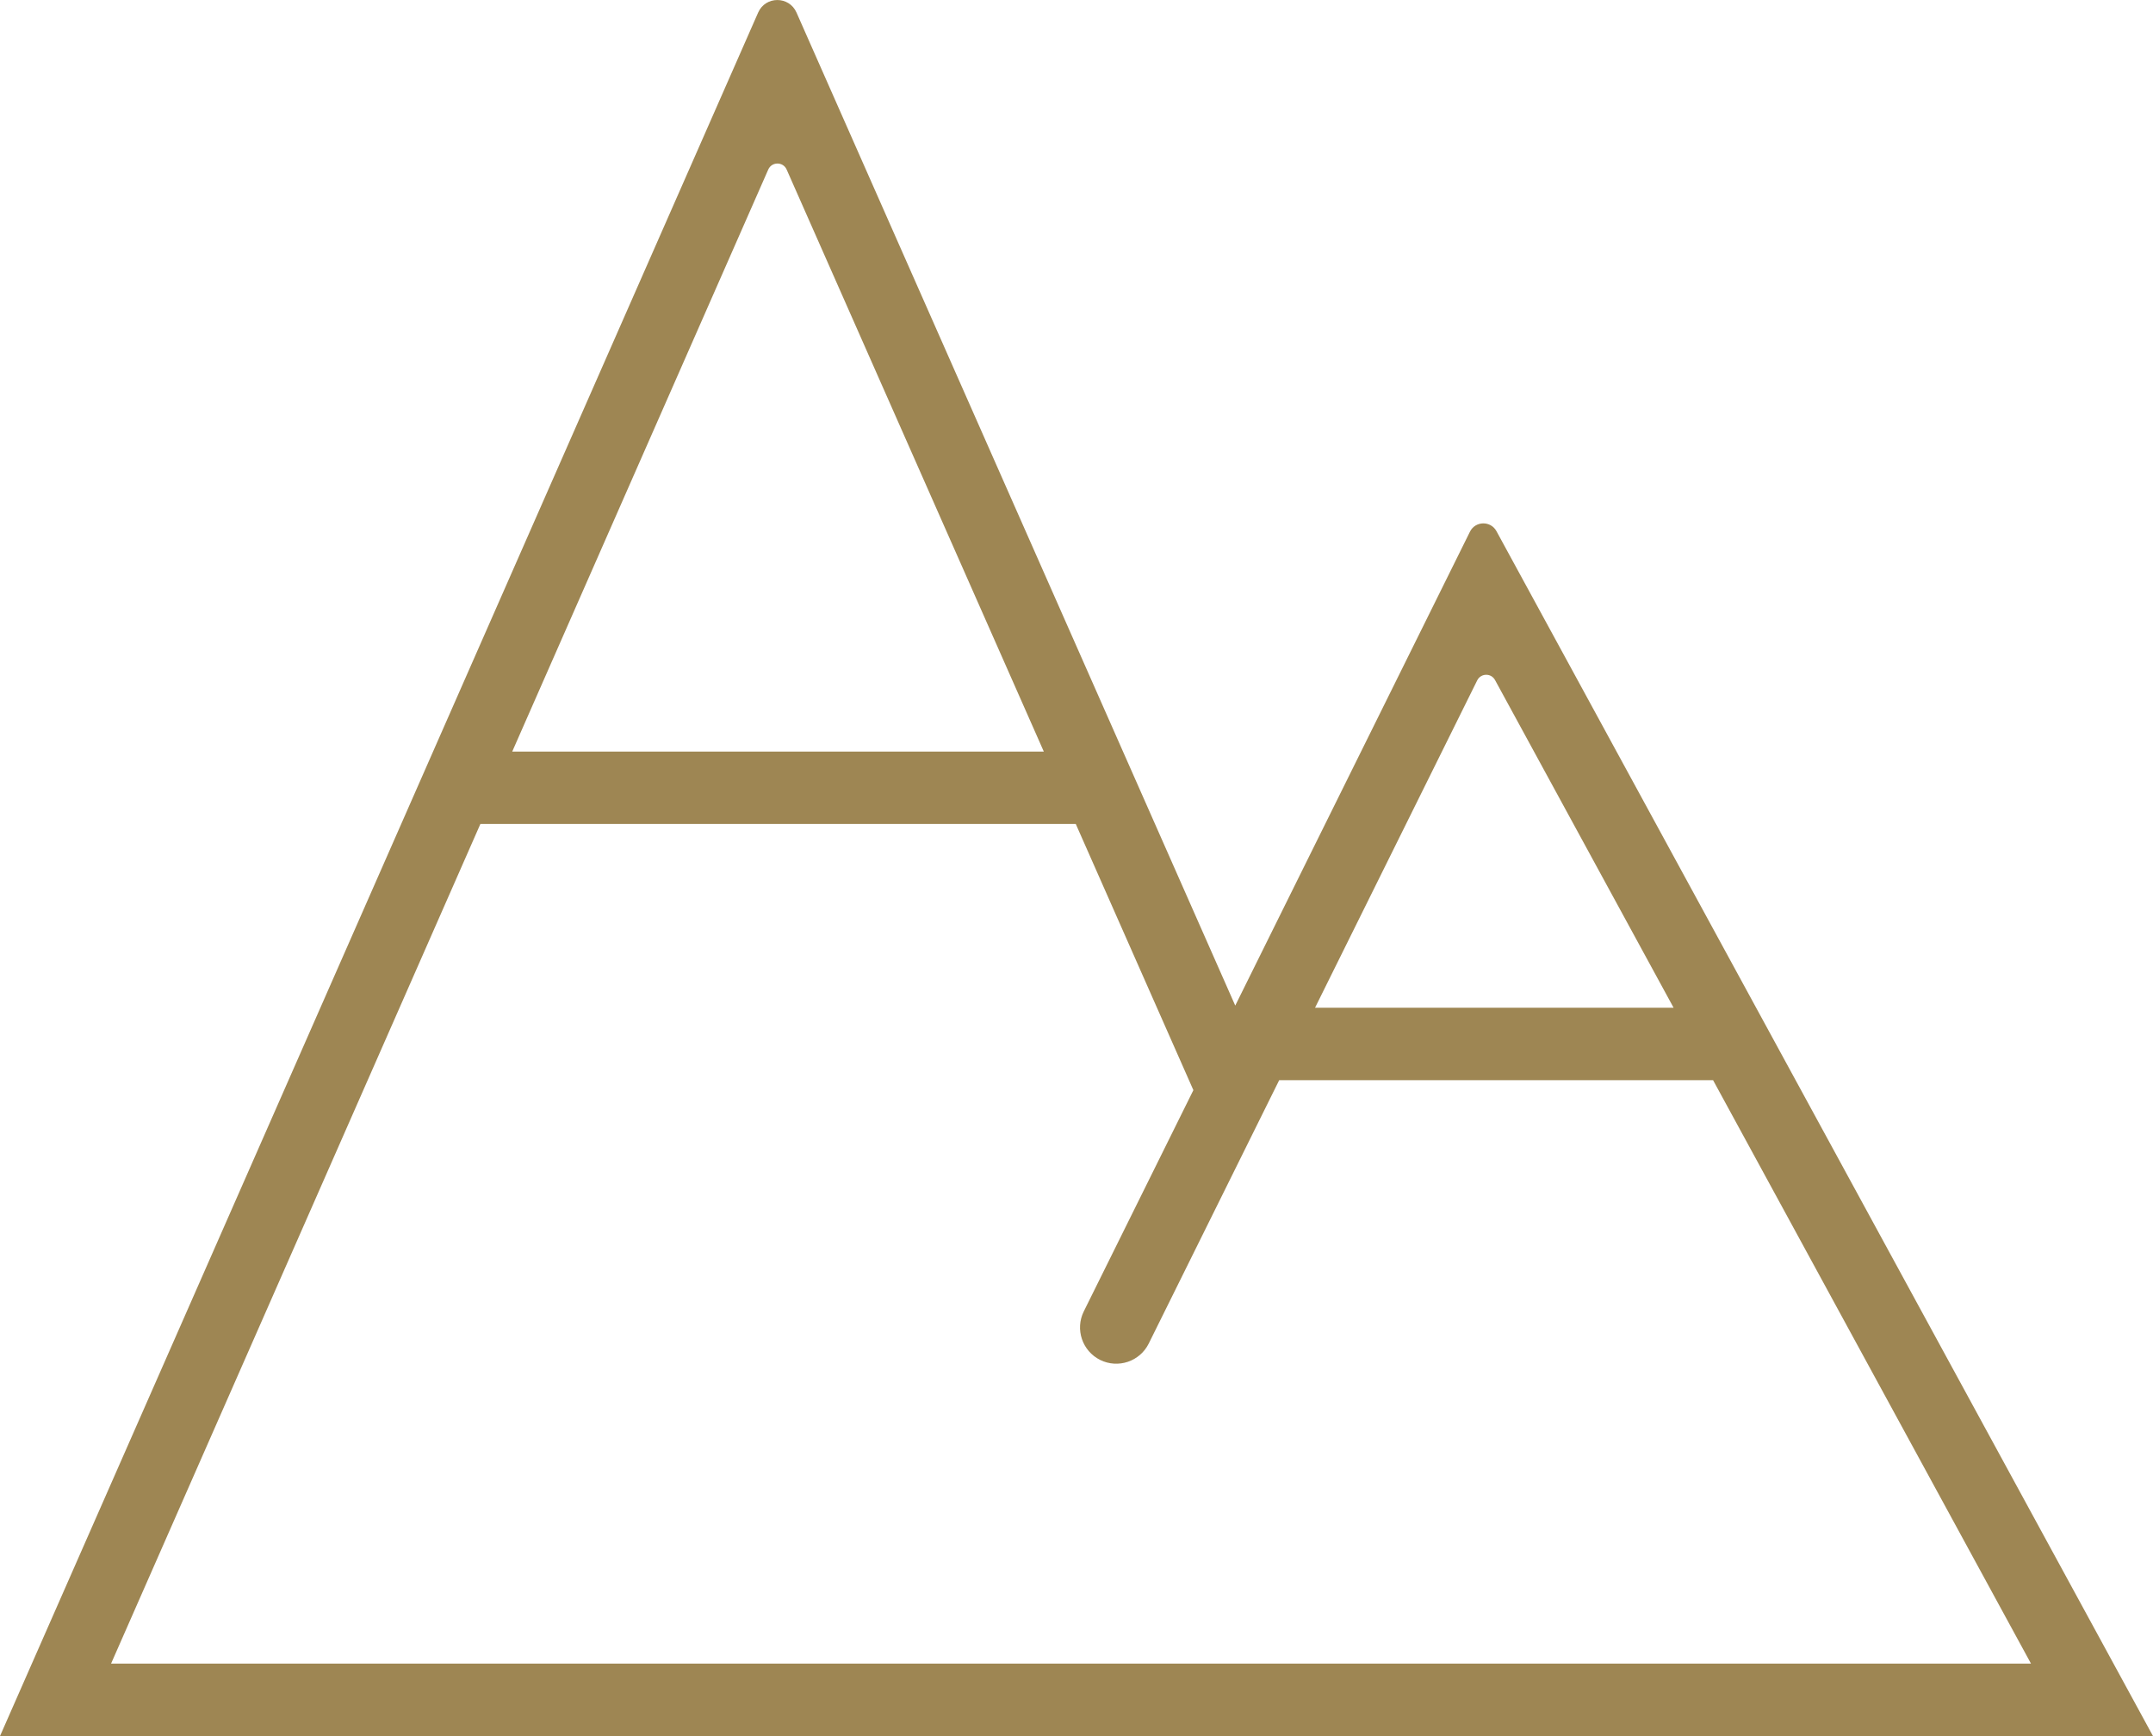 <svg version="1.1" id="图层_1" x="0px" y="0px" width="89.127px" height="71.875px" viewBox="0 0 89.127 71.875" enable-background="new 0 0 89.127 71.875" xml:space="preserve" xmlns="http://www.w3.org/2000/svg" xmlns:xlink="http://www.w3.org/1999/xlink" xmlns:xml="http://www.w3.org/XML/1998/namespace">
  <path fill="#9E8653" d="M61.948,21.99c-0.239-0.438-0.873-0.426-1.096,0.021l-9.717,19.621L32.972,0.518
	c-0.305-0.69-1.283-0.689-1.587,0.001L0,71.875h89.127L61.948,21.99z M61.151,28.169c0.15-0.302,0.577-0.311,0.738-0.015
	l7.392,13.566H54.439L61.151,28.169z M31.803,7.019c0.146-0.331,0.615-0.331,0.761-0.001l10.646,24.097H21.205L31.803,7.019z
	 M19.886,34.114h24.648l4.868,11.019l-4.537,9.16c-0.367,0.742-0.063,1.642,0.679,2.01c0.742,0.367,1.642,0.064,2.01-0.679
	l5.4-10.903h17.962l13.16,24.154H4.598L19.886,34.114z" class="color c1"/>
</svg>